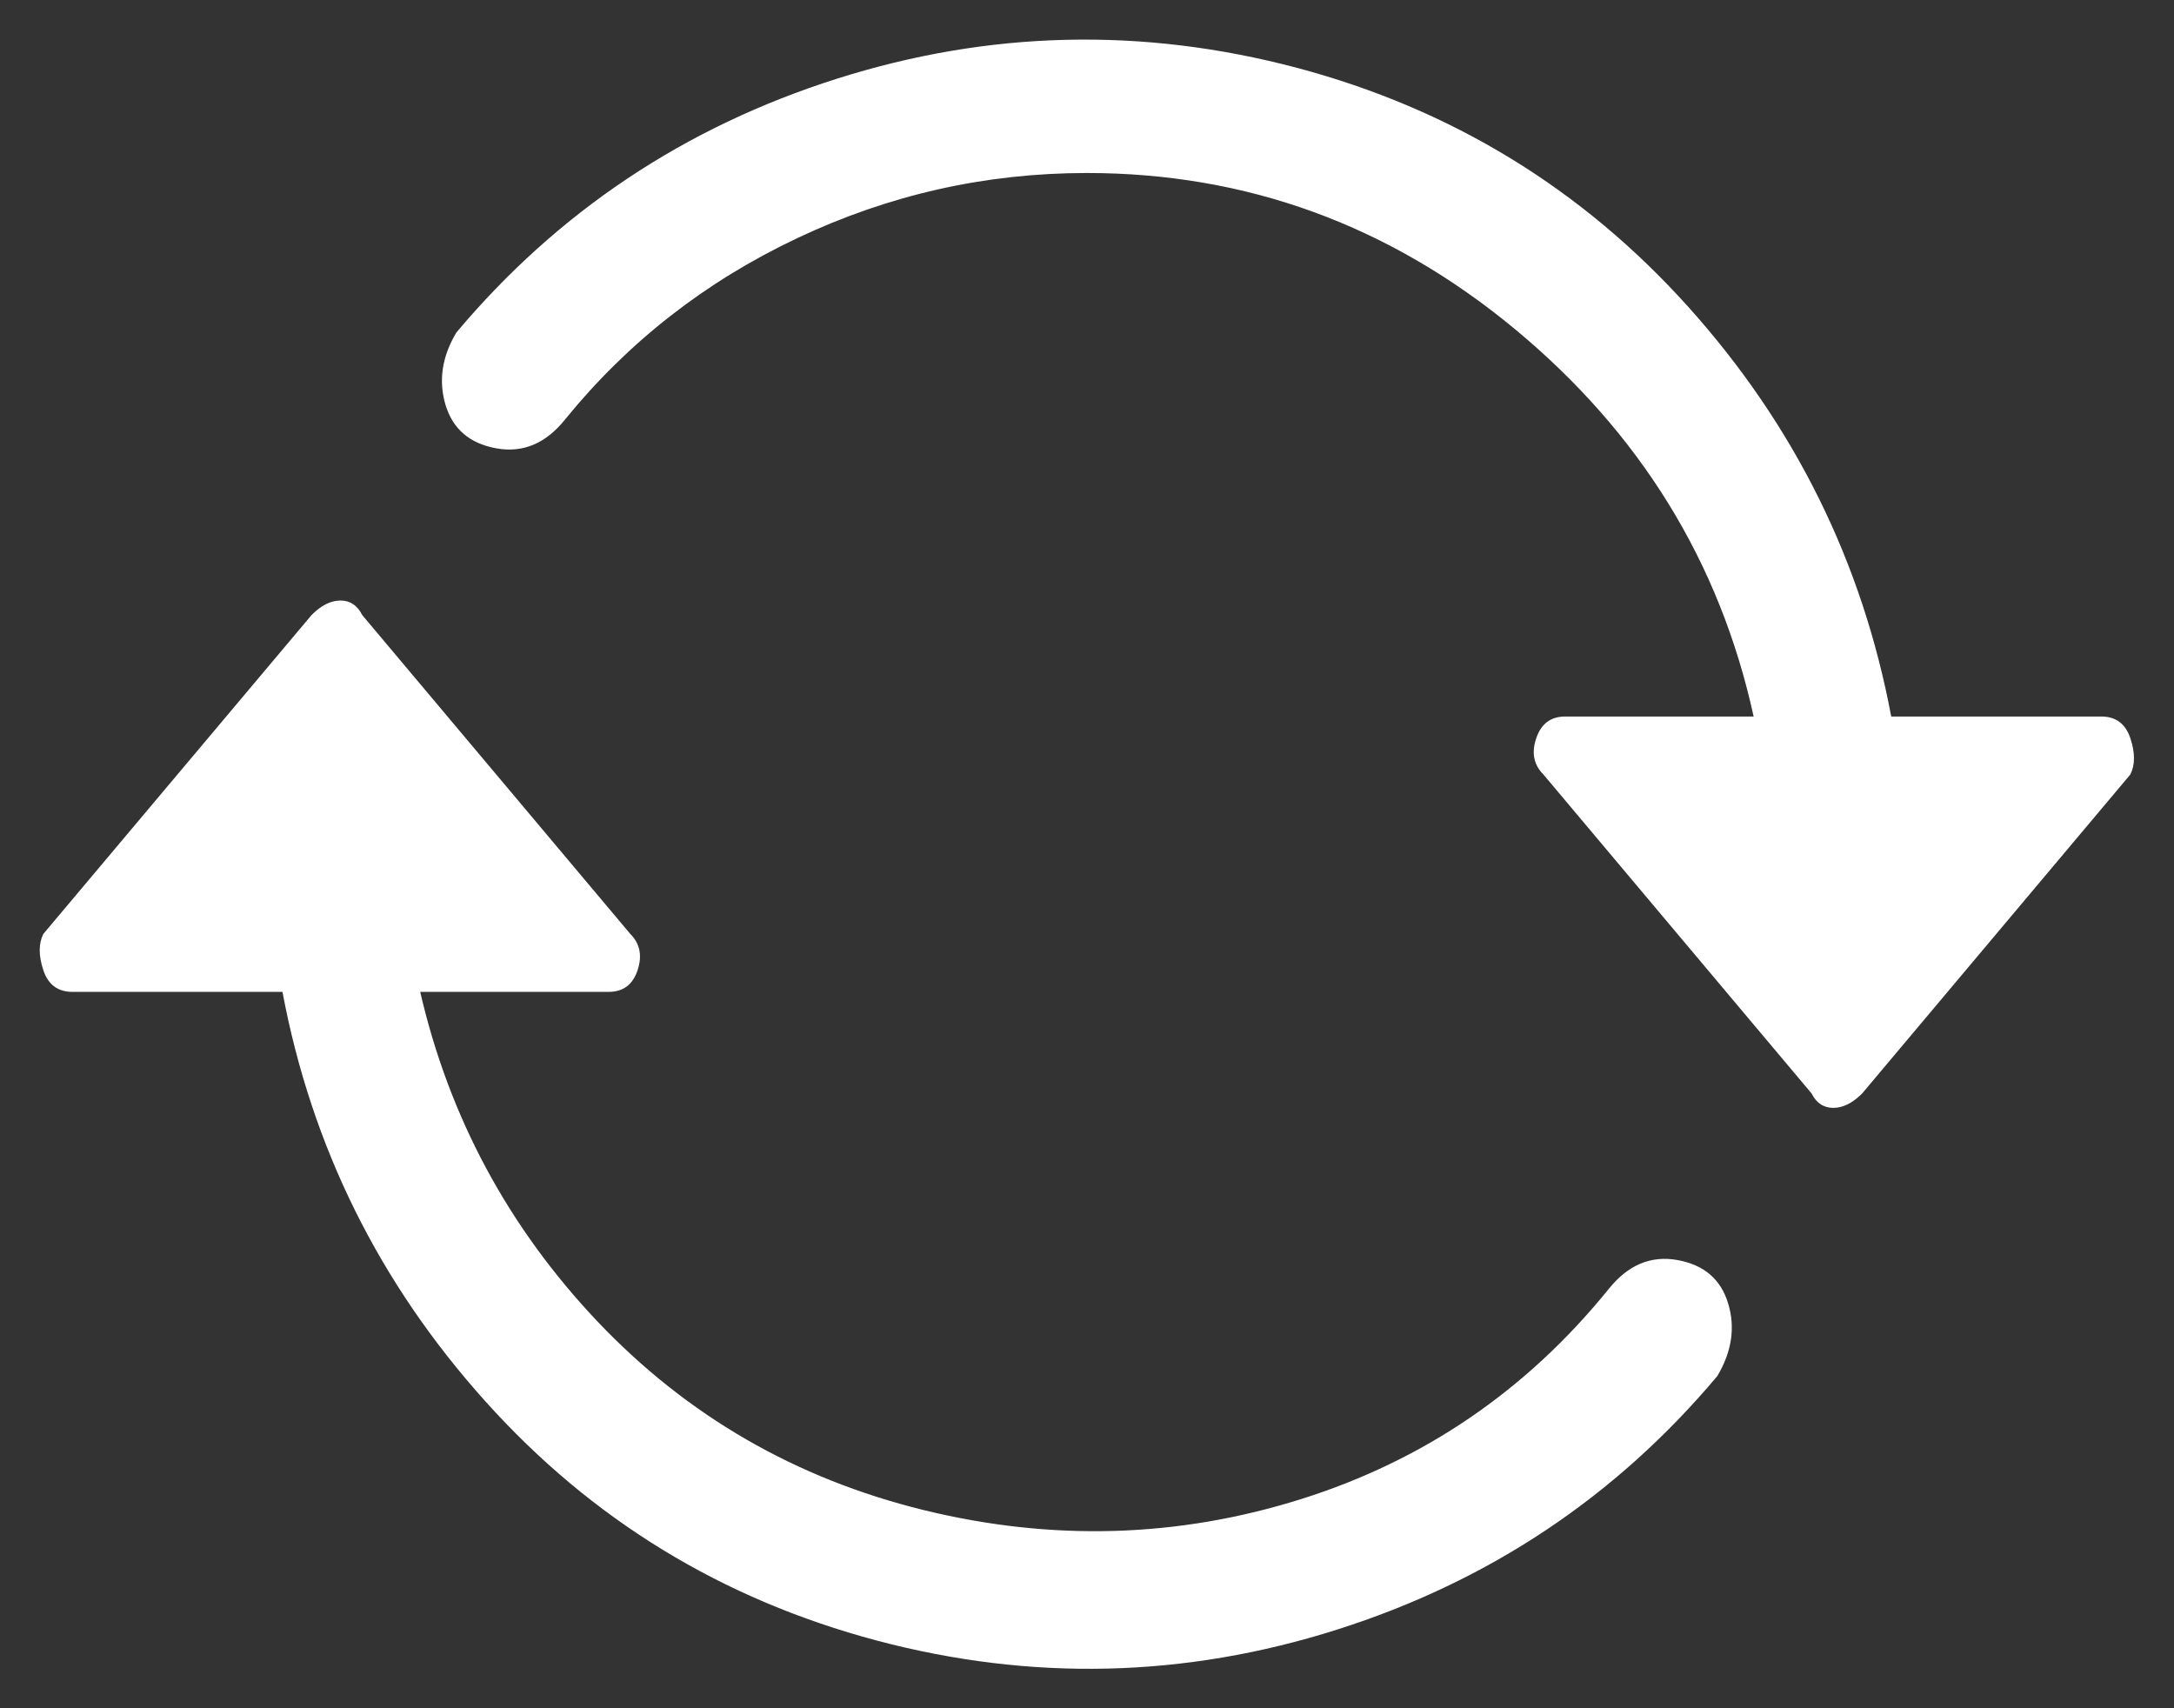 <svg width="14" height="11" viewBox="0 0 14 11" fill="none" xmlns="http://www.w3.org/2000/svg">
<rect x="0" y="0" width="14" height="11" fill="#333333" stroke="none"/>
<path d="M10.079 4.614H13.533C13.626 4.614 13.688 4.661 13.719 4.754C13.75 4.847 13.75 4.925 13.719 4.987L11.992 7.041C11.93 7.103 11.868 7.134 11.806 7.134C11.744 7.134 11.697 7.103 11.666 7.041L9.939 4.987C9.877 4.925 9.861 4.847 9.893 4.754C9.924 4.661 9.986 4.614 10.079 4.614ZM0.466 6.387H3.919C4.013 6.387 4.075 6.341 4.106 6.247C4.137 6.154 4.121 6.076 4.059 6.014L2.333 3.961C2.301 3.898 2.255 3.867 2.193 3.867C2.13 3.867 2.068 3.898 2.006 3.961L0.279 6.014C0.248 6.076 0.248 6.154 0.279 6.247C0.31 6.341 0.373 6.387 0.466 6.387ZM6.999 1.114C6.346 1.114 5.724 1.254 5.133 1.534C4.541 1.814 4.044 2.203 3.639 2.701C3.515 2.856 3.367 2.918 3.196 2.887C3.025 2.856 2.916 2.763 2.869 2.607C2.823 2.452 2.846 2.296 2.939 2.141C3.593 1.363 4.409 0.818 5.389 0.507C6.369 0.196 7.357 0.173 8.353 0.437C9.348 0.702 10.188 1.215 10.873 1.977C11.557 2.739 11.992 3.618 12.179 4.614H11.293C11.075 3.618 10.561 2.786 9.753 2.117C8.944 1.448 8.026 1.114 6.999 1.114ZM2.706 6.387C2.893 7.196 3.274 7.904 3.849 8.511C4.425 9.117 5.125 9.522 5.949 9.724C6.774 9.926 7.583 9.903 8.376 9.654C9.169 9.405 9.83 8.954 10.359 8.301C10.484 8.145 10.631 8.083 10.803 8.114C10.974 8.145 11.082 8.238 11.129 8.394C11.176 8.549 11.152 8.705 11.059 8.861C10.406 9.638 9.589 10.183 8.609 10.494C7.629 10.805 6.641 10.828 5.646 10.564C4.65 10.299 3.81 9.786 3.126 9.024C2.441 8.262 2.006 7.383 1.819 6.387H2.706Z" fill="white"/>
</svg>
